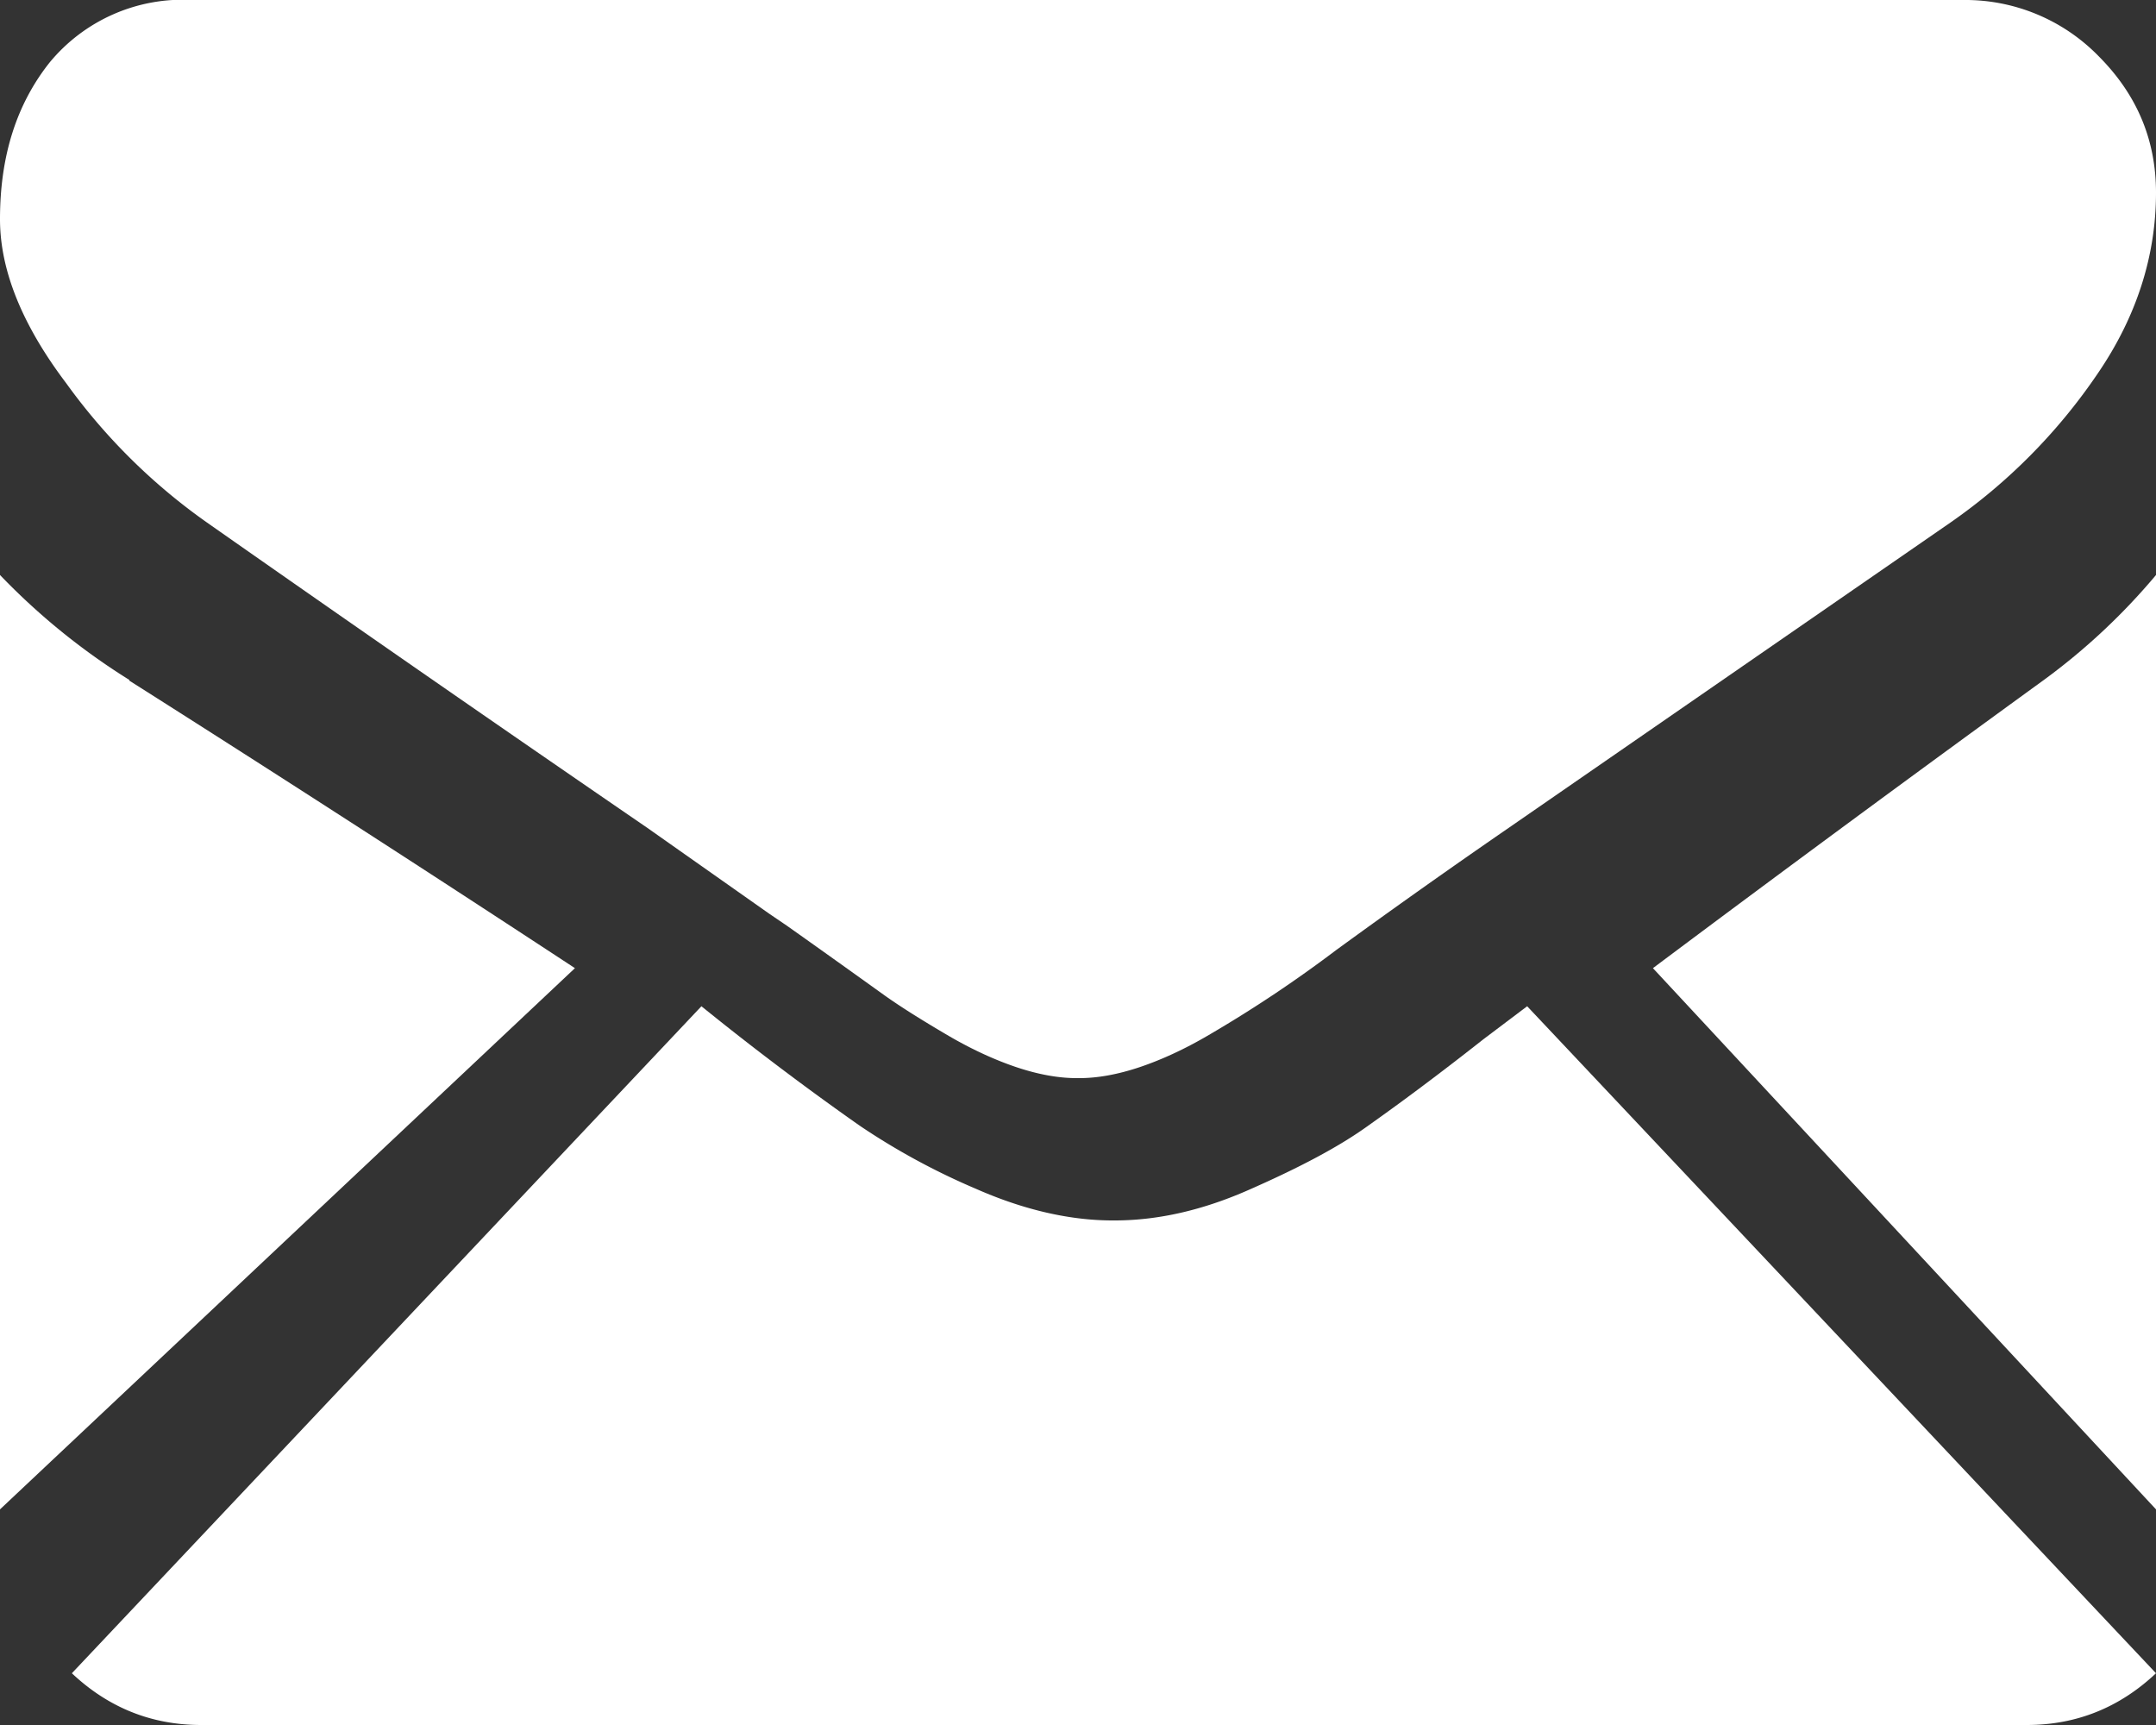 <svg xmlns="http://www.w3.org/2000/svg" xmlns:xlink="http://www.w3.org/1999/xlink" width="30" height="24" viewBox="0 0 30 24"><rect x="0" y="0" width="30" height="24" fill="#333333" stroke="none"/><defs><path id="pjyva" d="M1393.2 1827c.69 0 1.29-.24 1.8-.72l-8.75-9.28-.61.46c-.66.52-1.19.91-1.6 1.2-.4.29-.95.58-1.63.88-.67.3-1.3.44-1.9.44h-.03c-.58 0-1.22-.14-1.9-.44a9.6 9.6 0 0 1-1.62-.88 40.71 40.71 0 0 1-2.2-1.66l-8.76 9.28c.51.48 1.11.72 1.8.72h25.4z"/><path id="pjyvb" d="M1366.8 1812.46a9.34 9.34 0 0 1-1.8-1.46v13l8-7.53c-1.6-1.05-3.66-2.39-6.2-4z"/><path id="pjyvc" d="M1393.44 1812.46a461.1 461.1 0 0 0-5.44 4.01l7 7.53v-13a8.86 8.86 0 0 1-1.56 1.46z"/><path id="pjyvd" d="M1392.32 1803h-24.64a2.4 2.4 0 0 0-1.99.87c-.46.58-.69 1.3-.69 2.18 0 .7.3 1.46.92 2.28a8.3 8.3 0 0 0 1.96 1.94 721.74 721.74 0 0 0 6.13 4.25l1.69 1.19.25.17a229.3 229.3 0 0 1 1.36.97c.24.17.53.35.87.55.34.2.67.35.97.45.3.1.58.15.83.15h.04c.25 0 .53-.05.83-.15.3-.1.63-.25.97-.45a17.84 17.84 0 0 0 1.77-1.18 112.38 112.38 0 0 1 2.4-1.7l6.15-4.25a7.96 7.96 0 0 0 2.04-2.06c.55-.8.82-1.65.82-2.53 0-.74-.27-1.37-.8-1.9a2.59 2.59 0 0 0-1.88-.78z"/></defs><g><g transform="translate(-1365 -1803)"><g><use fill="#fff" xlink:href="#pjyva"/></g><g><use fill="#fff" xlink:href="#pjyvb"/></g><g><use fill="#fff" xlink:href="#pjyvc"/></g><g><use fill="#fff" xlink:href="#pjyvd"/></g></g></g></svg>